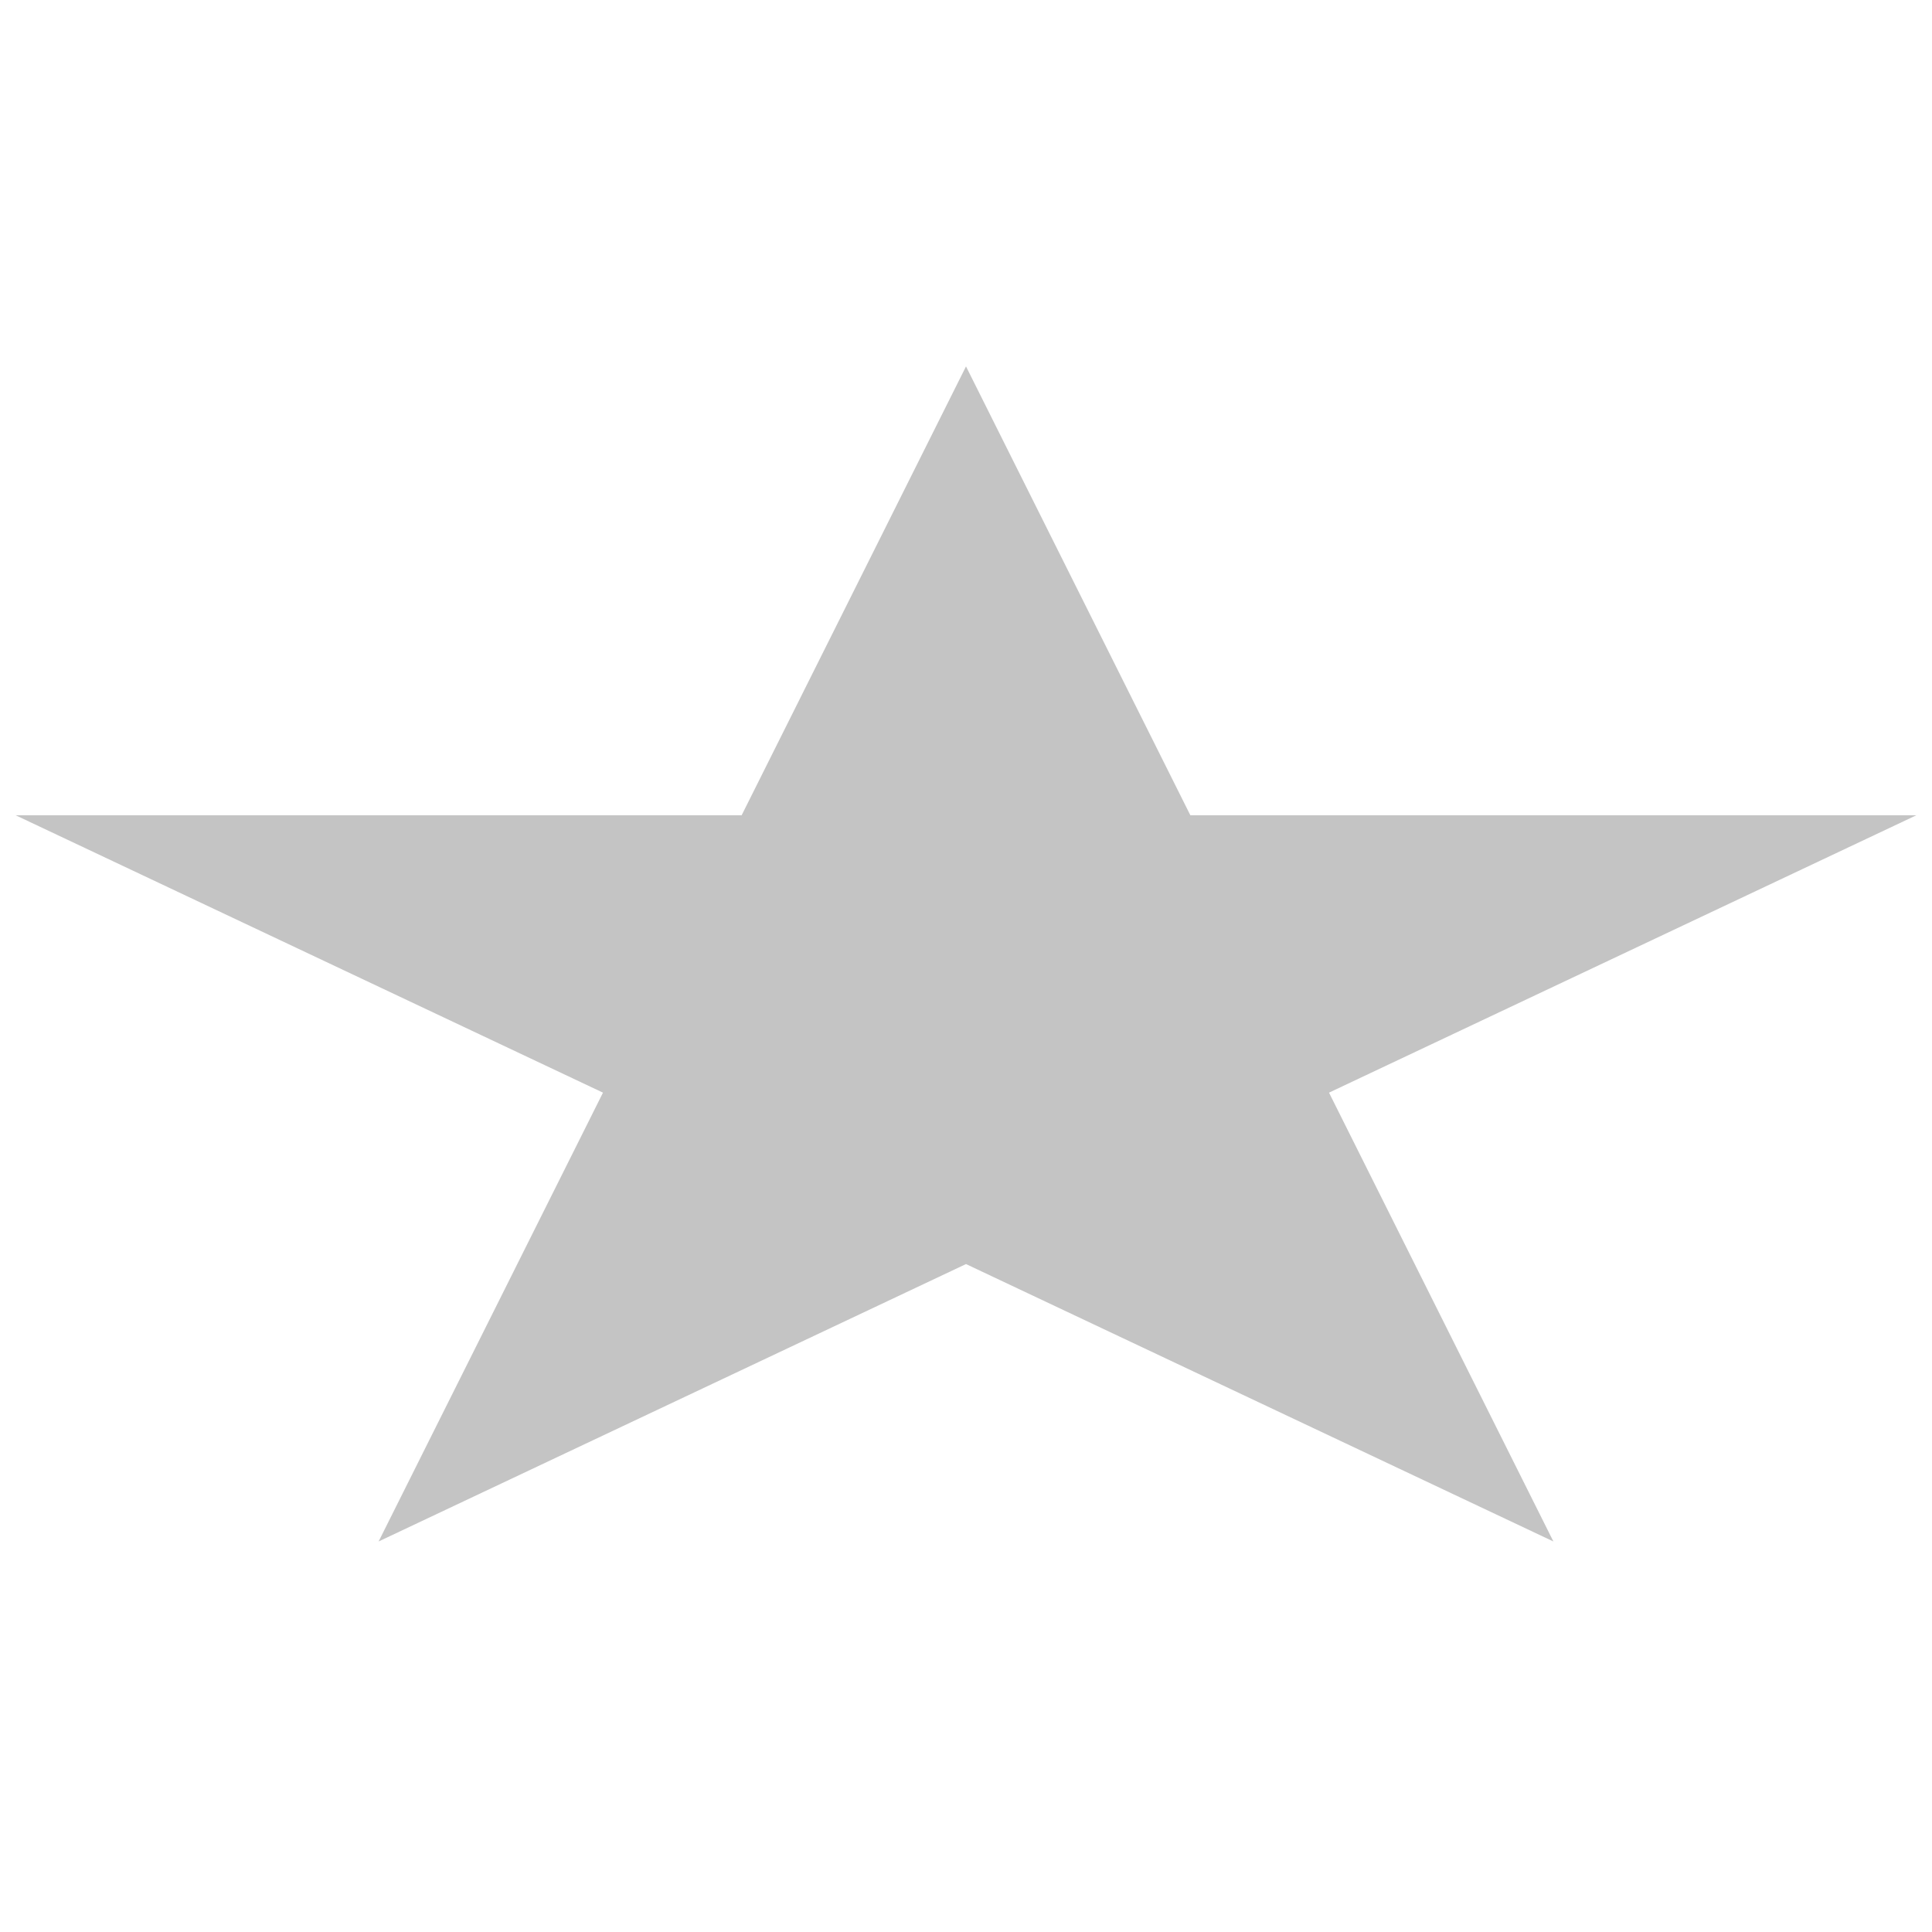 <svg width="35" height="35" viewBox="0 0 58 36" fill="none" xmlns="http://www.w3.org/2000/svg">
<path d="M29 0L35.735 13.474H57.532L39.898 21.802L46.634 35.276L29 26.948L11.366 35.276L18.102 21.802L0.468 13.474H22.265L29 0Z" fill="#C4C4C4"/>
</svg>
